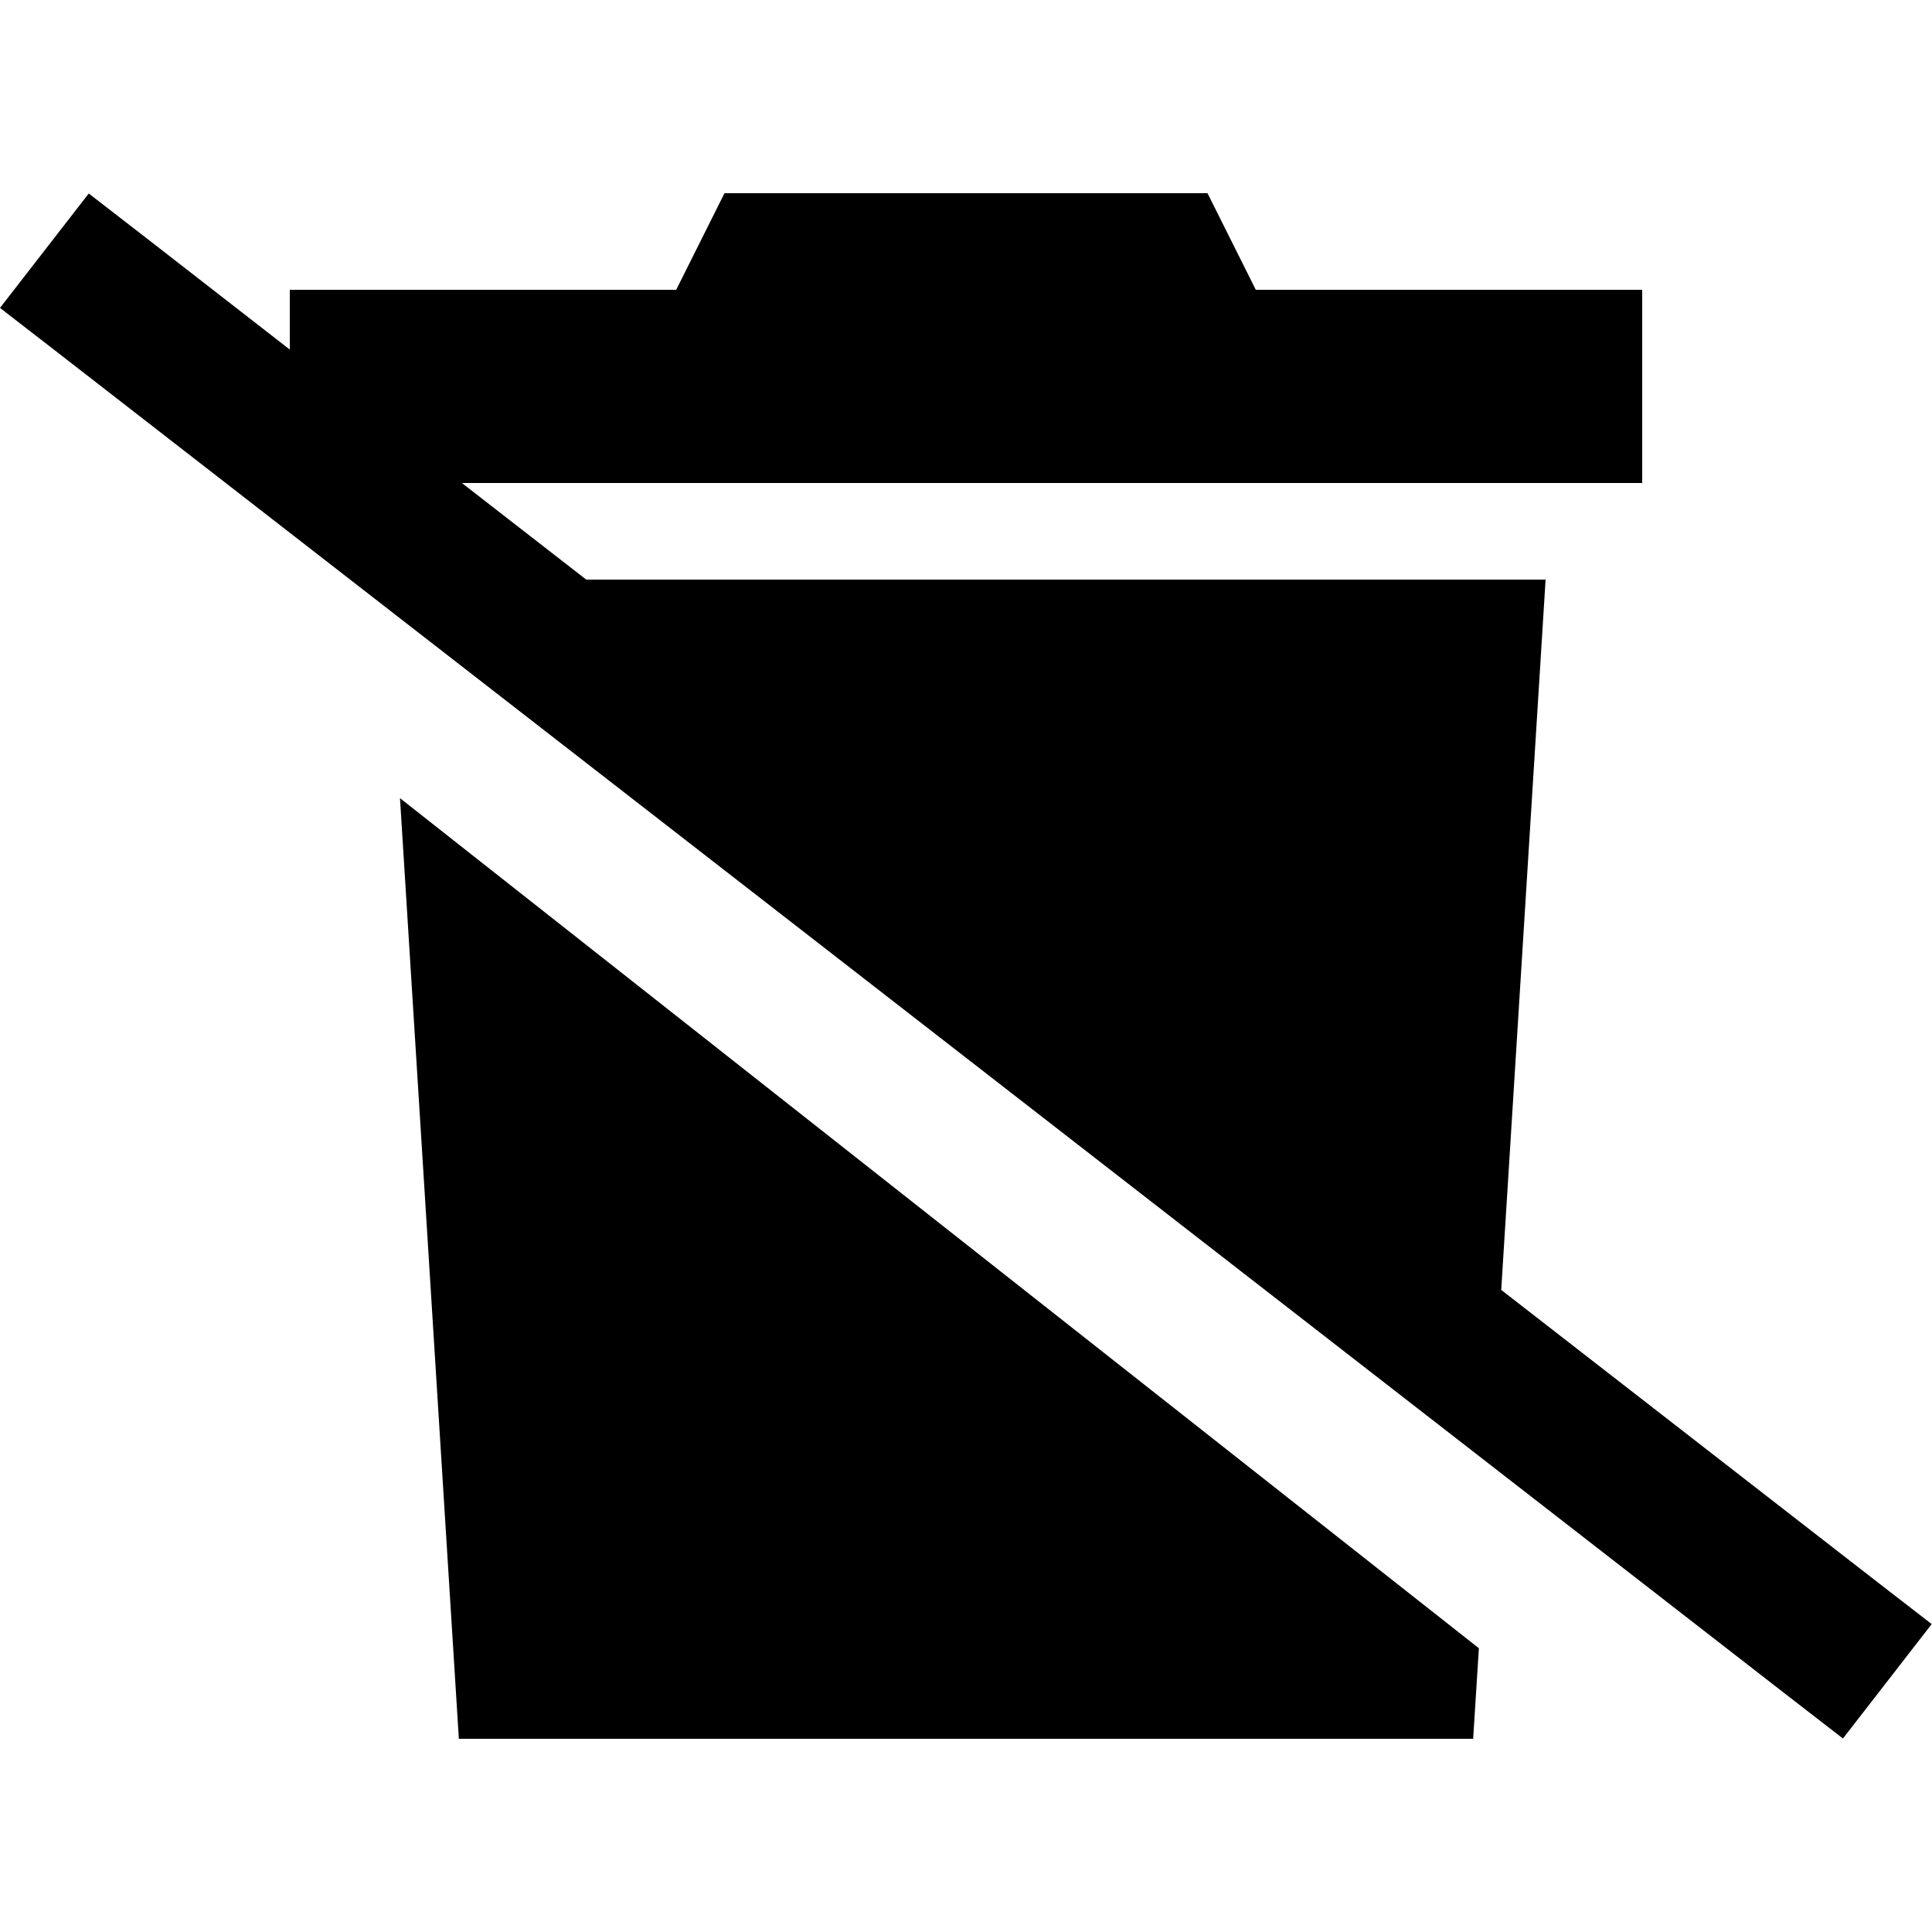 <svg xmlns="http://www.w3.org/2000/svg" width="24" height="24" viewBox="0 0 640 512">
    <path d="M497.3 363.3L512 128l-317.8 0L153 96l391 0 0-64L416 32 400 0 240 0 224 32 96 32l0 19.8-47.6-37L29.4 .1 0 38 19 52.7 591.5 497.2l19 14.7L639.9 474l-19-14.7-123.6-96zM489.9 482L132.5 200.4 152 512l336 0 1.9-30z"/>
</svg>